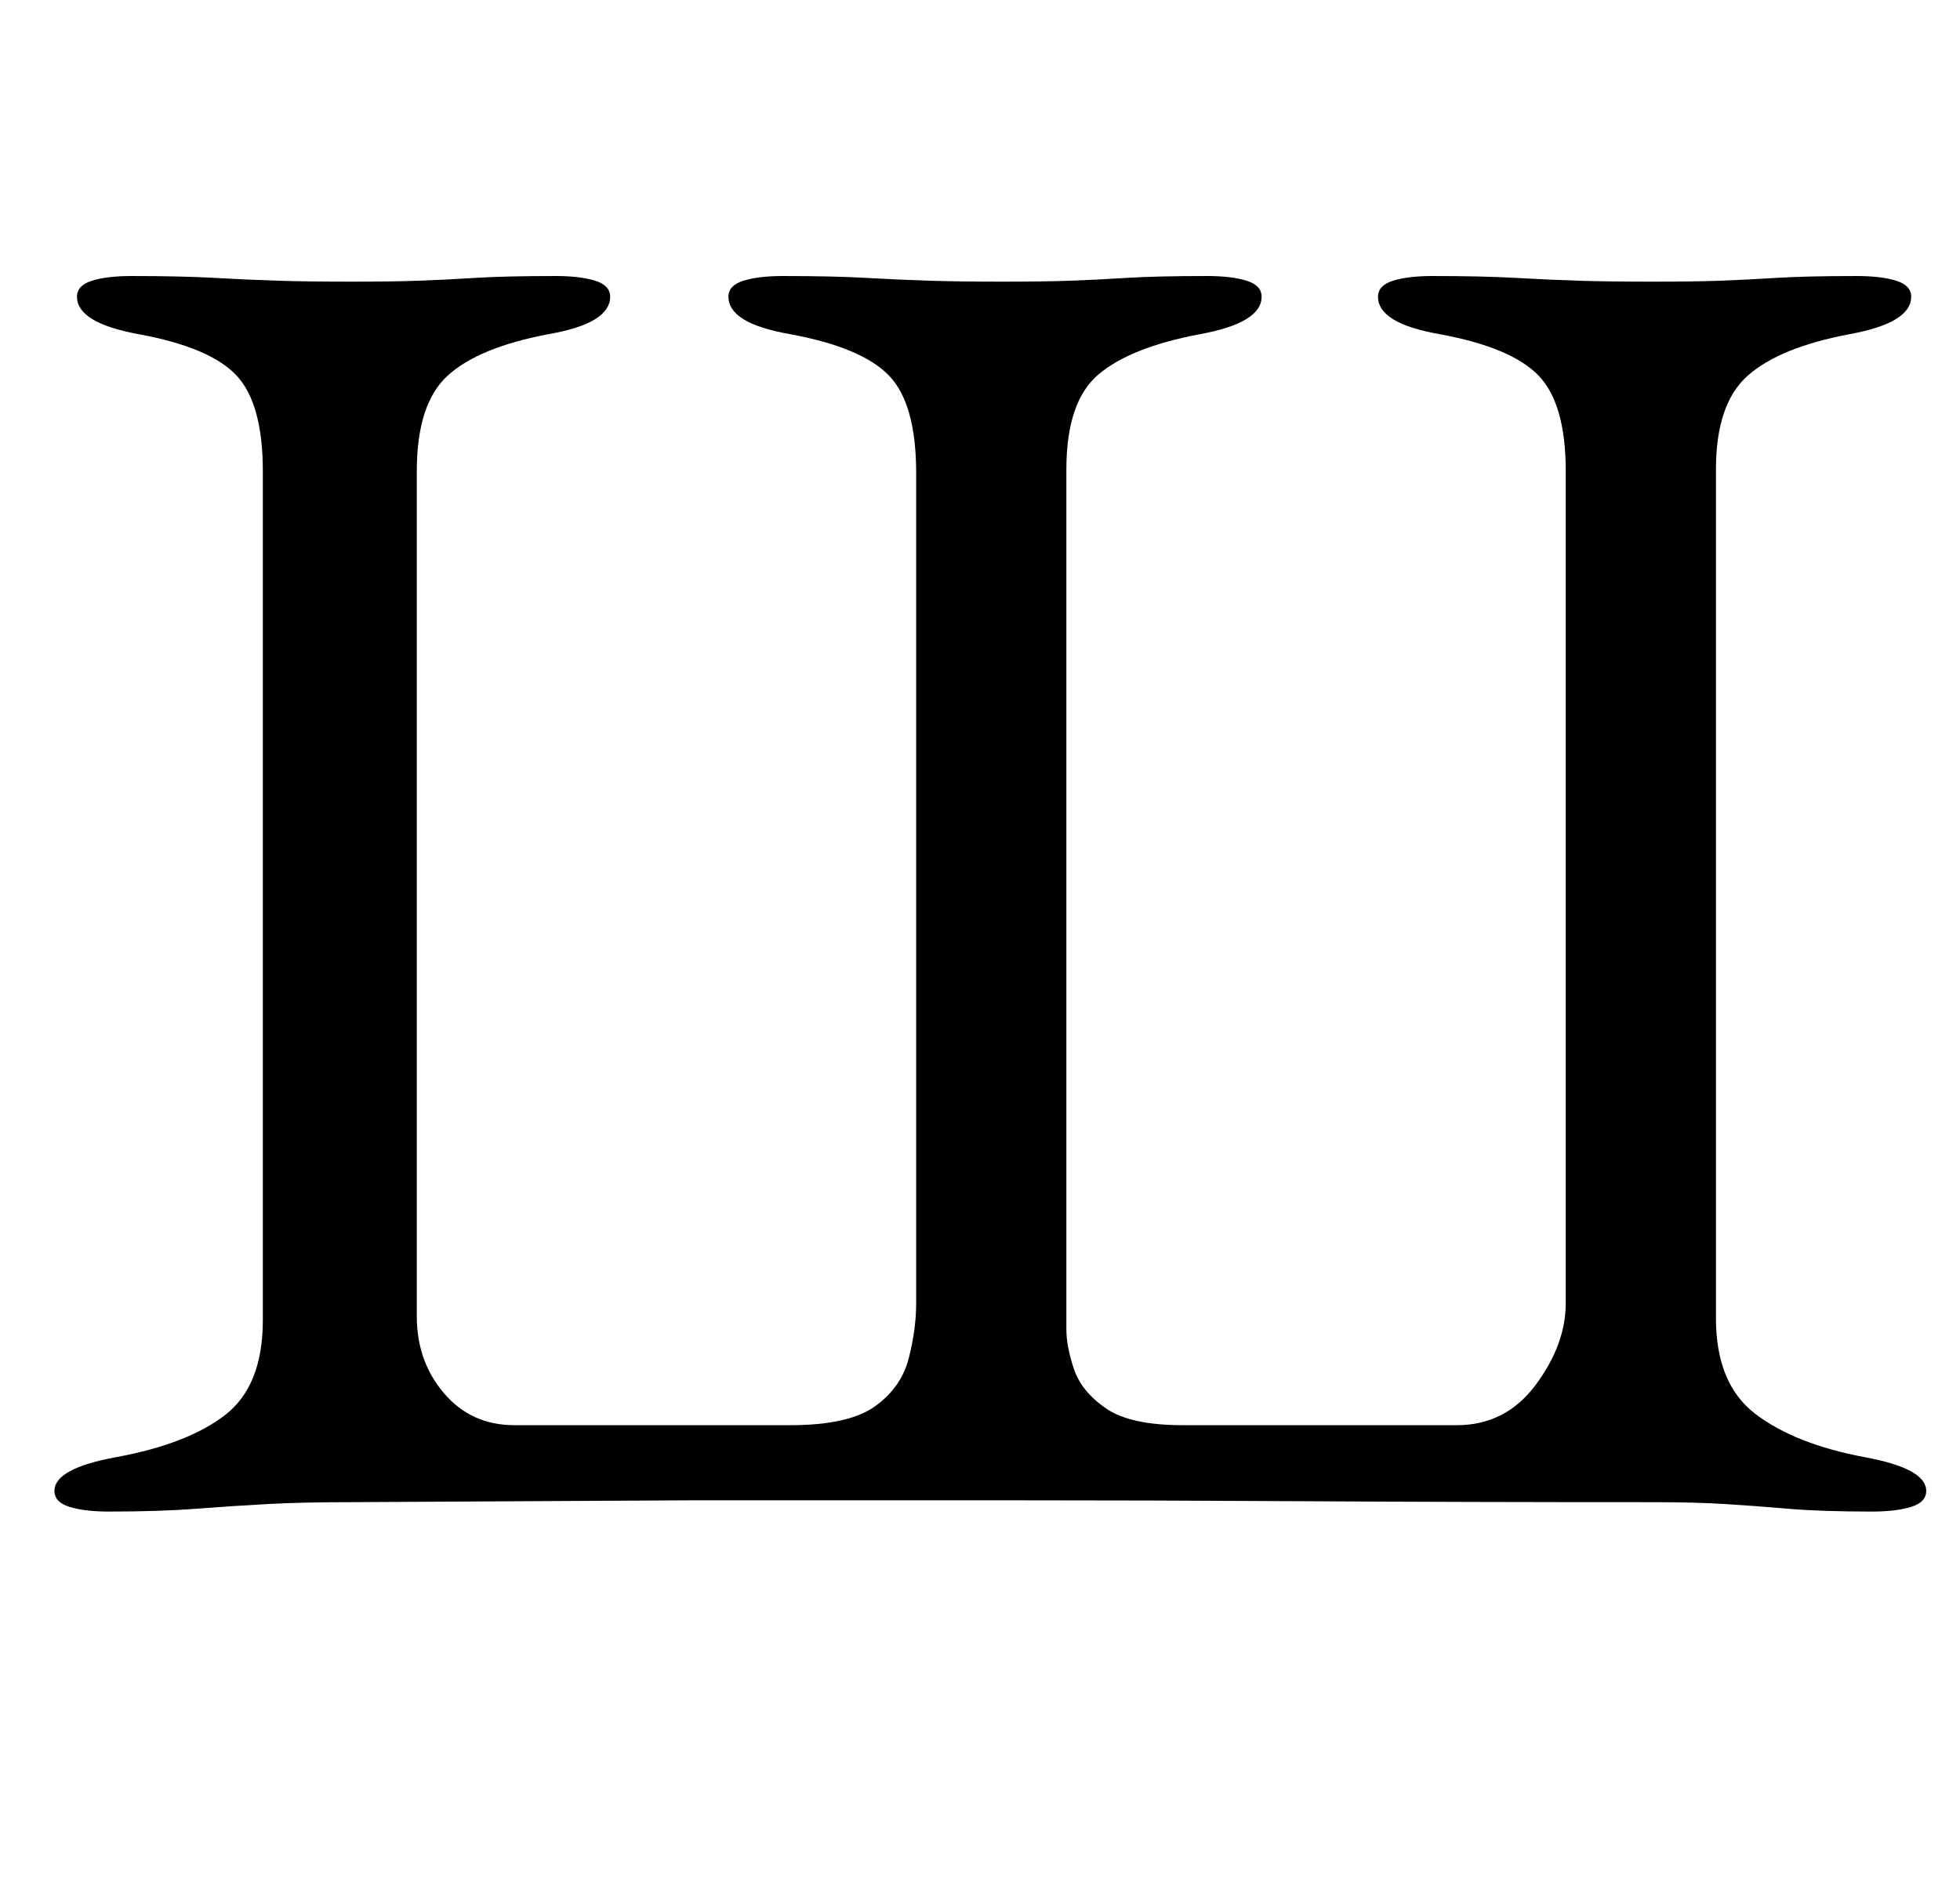<?xml version="1.0" standalone="no"?>
<!DOCTYPE svg PUBLIC "-//W3C//DTD SVG 1.1//EN" "http://www.w3.org/Graphics/SVG/1.1/DTD/svg11.dtd" >
<svg xmlns="http://www.w3.org/2000/svg" xmlns:xlink="http://www.w3.org/1999/xlink" version="1.1" viewBox="-10 0 1044 1000">
  <g transform="matrix(1 0 0 -1 0 800)">
   <path fill="currentColor"
d="M48 -5q-13 0 -21 2.5t-8 8.5q0 12 33 18q38 7 58 22.5t20 50.5v452q0 36 -14 51t-52 22q-33 6 -33 20q0 6 8 8.5t21 2.5q27 0 44.5 -1t33.5 -1.5t39 -0.5q22 0 36 0.5t30 1.5t43 1q13 0 21 -2.5t8 -8.5q0 -7 -8 -12t-25 -8q-37 -7 -53.5 -22t-16.5 -51v-450
q0 -24 14.5 -41t37.5 -17h147q31 0 45 10t18 25.5t4 29.5v442q0 37 -14.5 52t-52.5 22q-17 3 -25 8t-8 12q0 6 8 8.5t21 2.5q27 0 44.5 -1t33.5 -1.5t39 -0.5q22 0 36 0.5t30 1.5t43 1q13 0 21 -2.5t8 -8.5q0 -14 -33 -20q-37 -7 -54 -21.5t-17 -50.5v-458q0 -9 4 -21
t17 -21t41 -9h146q26 0 42 21.5t16 43.5v443q0 36 -14.5 51t-52.5 22q-17 3 -25 8t-8 12q0 6 8 8.5t21 2.5q27 0 44.5 -1t33.5 -1.5t39 -0.5q22 0 36 0.5t30 1.5t43 1q13 0 21 -2.5t8 -8.5q0 -14 -33 -20q-37 -7 -54 -22t-17 -50v-452q0 -35 21 -51t58 -23q33 -6 33 -18
q0 -6 -8 -8.5t-21 -2.5q-27 0 -44.5 1.5t-33.5 2.5t-39 1q-101 0 -184.5 0.5t-163.5 0.5h-162t-184 -1q-25 0 -43.5 -1t-38 -2.5t-46.5 -1.5z" />
  </g>

</svg>
